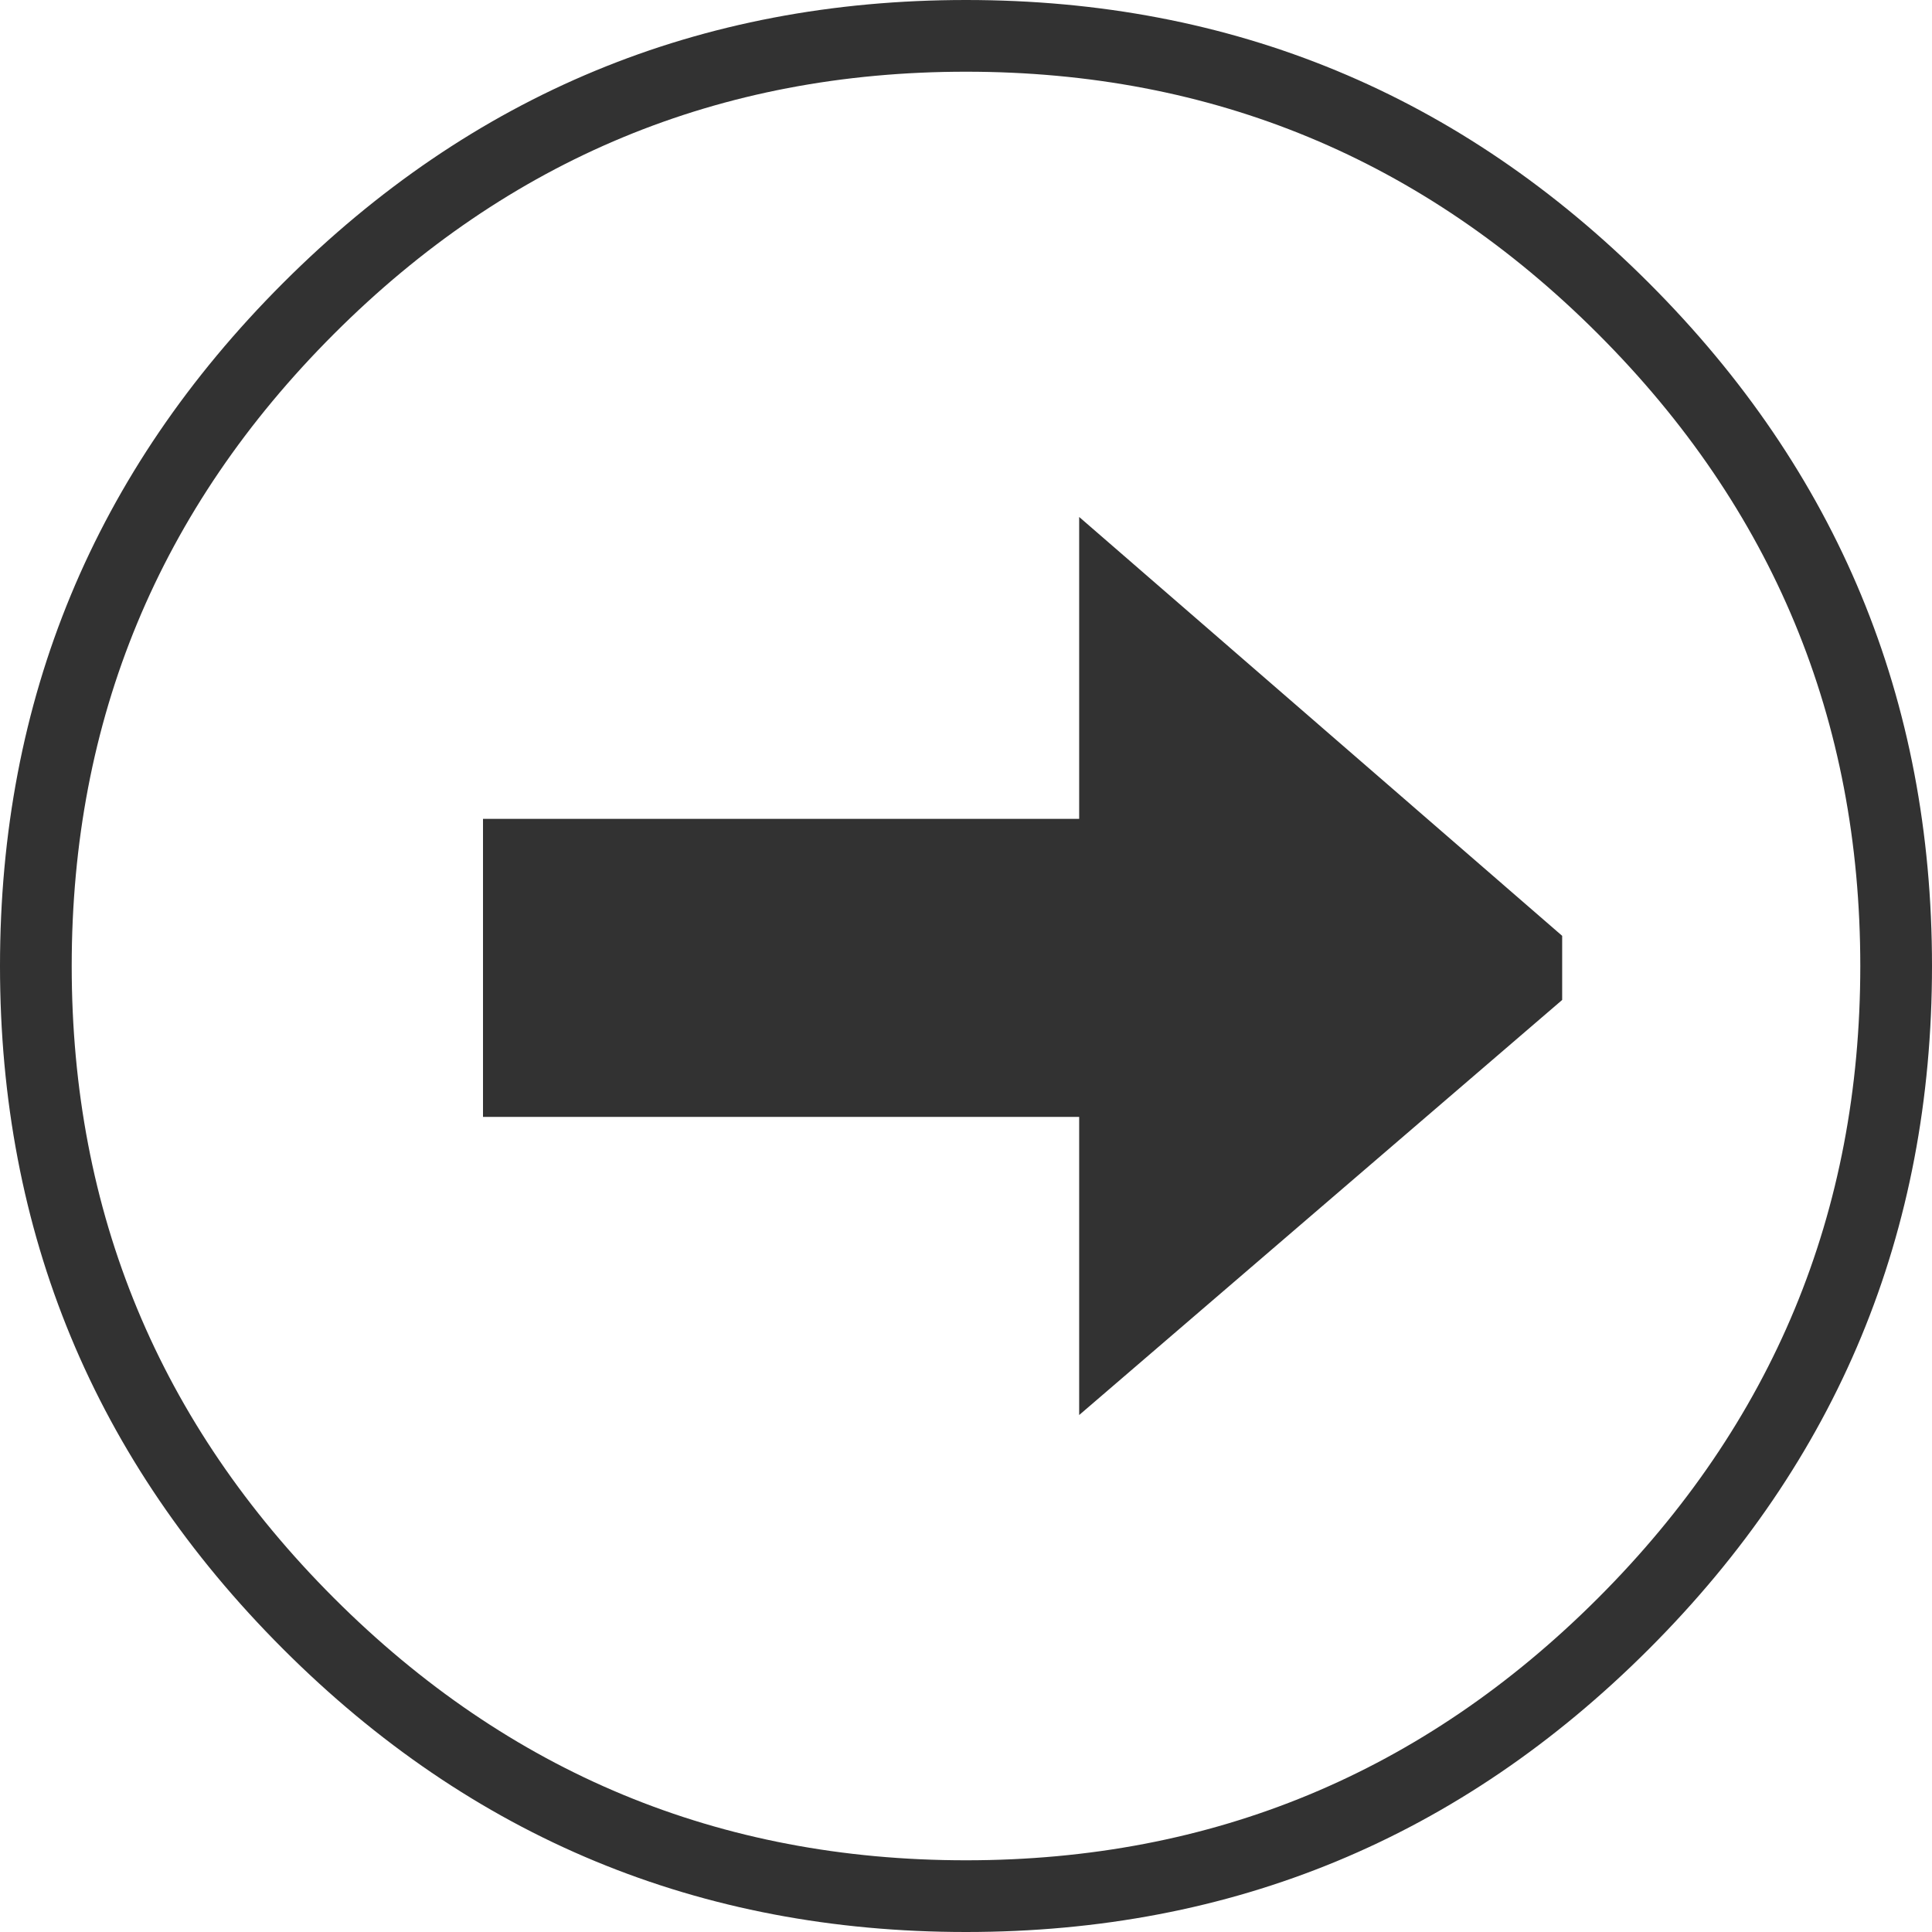 <svg width="26px" height="26px" viewBox="0 0 26 26" version="1.1" xmlns="http://www.w3.org/2000/svg" xmlns:xlink="http://www.w3.org/1999/xlink">
	<!-- Generator: Sketch 48.1 (47250) - http://www.bohemiancoding.com/sketch -->
	<desc>Created with Sketch.</desc>
	<defs></defs>
	<g id="Page-1" stroke="none" stroke-width="1" fill="none" fill-rule="evenodd">
		<path d="M13,0 C16.589,0 19.652,1.27 22.191,3.809 C24.73,6.348 26,9.411 26,13 C26,16.589 24.73,19.652 22.191,22.191 C19.652,24.73 16.589,26 13,26 C9.411,26 6.348,24.73 3.809,22.191 C1.27,19.652 0,16.589 0,13 C0,9.411 1.27,6.348 3.809,3.809 C6.348,1.27 9.411,0 13,0 Z M13,25.035 C16.318,25.035 19.153,23.859 21.506,21.506 C23.859,19.153 25.035,16.318 25.035,13 C25.035,9.682 23.859,6.847 21.506,4.494 C19.153,2.141 16.318,0.965 13,0.965 C9.682,0.965 6.847,2.141 4.494,4.494 C2.141,6.847 0.965,9.682 0.965,13 C0.965,16.318 2.141,19.153 4.494,21.506 C6.847,23.859 9.682,25.035 13,25.035 Z M14.523,11.02 L14.523,6.957 L21.023,12.594 L21.023,13.457 L14.523,19.043 L14.523,15.031 L6.5,15.031 L6.5,11.02 L14.523,11.02 Z"
		 id="" fill="#323232"></path>
	</g>
</svg>